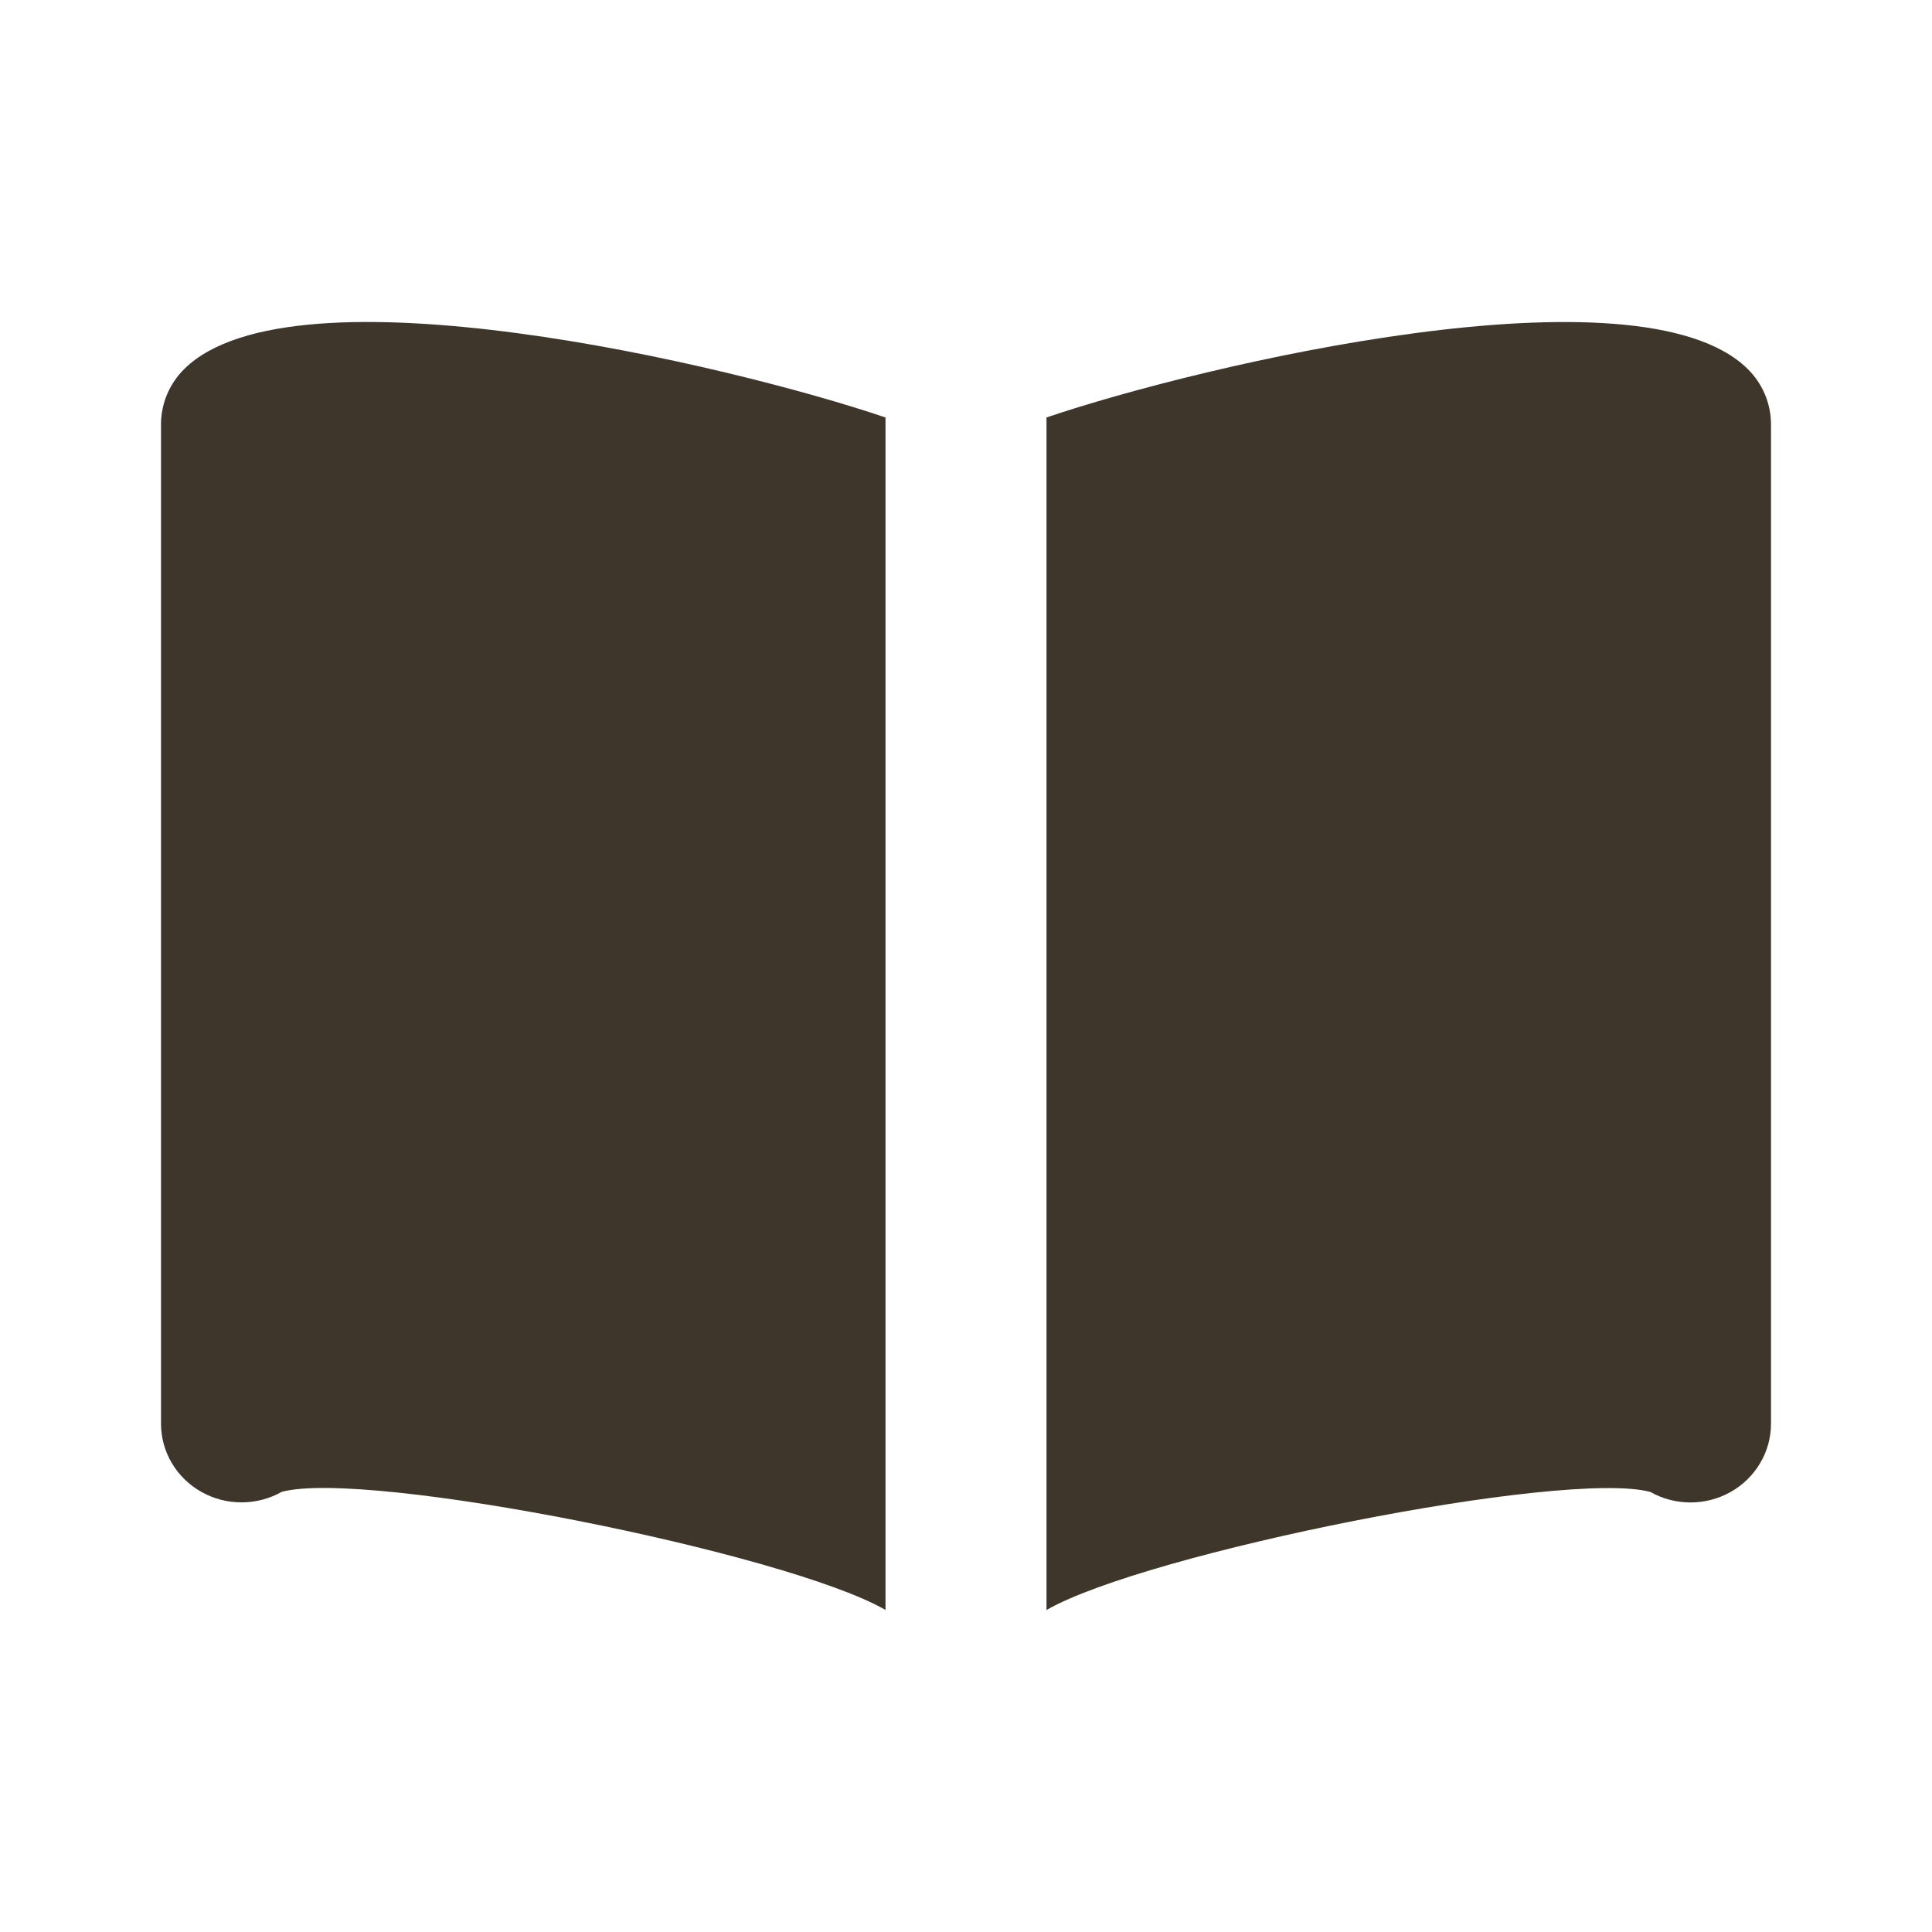 <svg width="24" height="24" viewBox="0 0 24 24" fill="none" xmlns="http://www.w3.org/2000/svg">
<path d="M11 5.186C9.06 4.528 3.646 3.253 2.293 4.58C2.107 4.762 2.002 5.008 2 5.265V17.685C2 17.857 2.046 18.025 2.134 18.174C2.222 18.323 2.348 18.446 2.5 18.532C2.652 18.618 2.824 18.663 3 18.663C3.176 18.663 3.348 18.618 3.5 18.532C4.559 18.248 9.765 19.289 11 19.999V5.186Z" fill="#3E352B"/>
<path d="M21.707 4.58C20.353 3.254 14.94 4.528 13 5.186V20C14.234 19.29 19.436 18.25 20.5 18.533C20.652 18.619 20.825 18.664 21 18.664C21.176 18.664 21.348 18.619 21.5 18.533C21.652 18.447 21.779 18.323 21.866 18.174C21.954 18.026 22 17.857 22 17.685V5.265C21.998 5.008 21.893 4.762 21.707 4.58Z" fill="#3E352B"/>
</svg>
